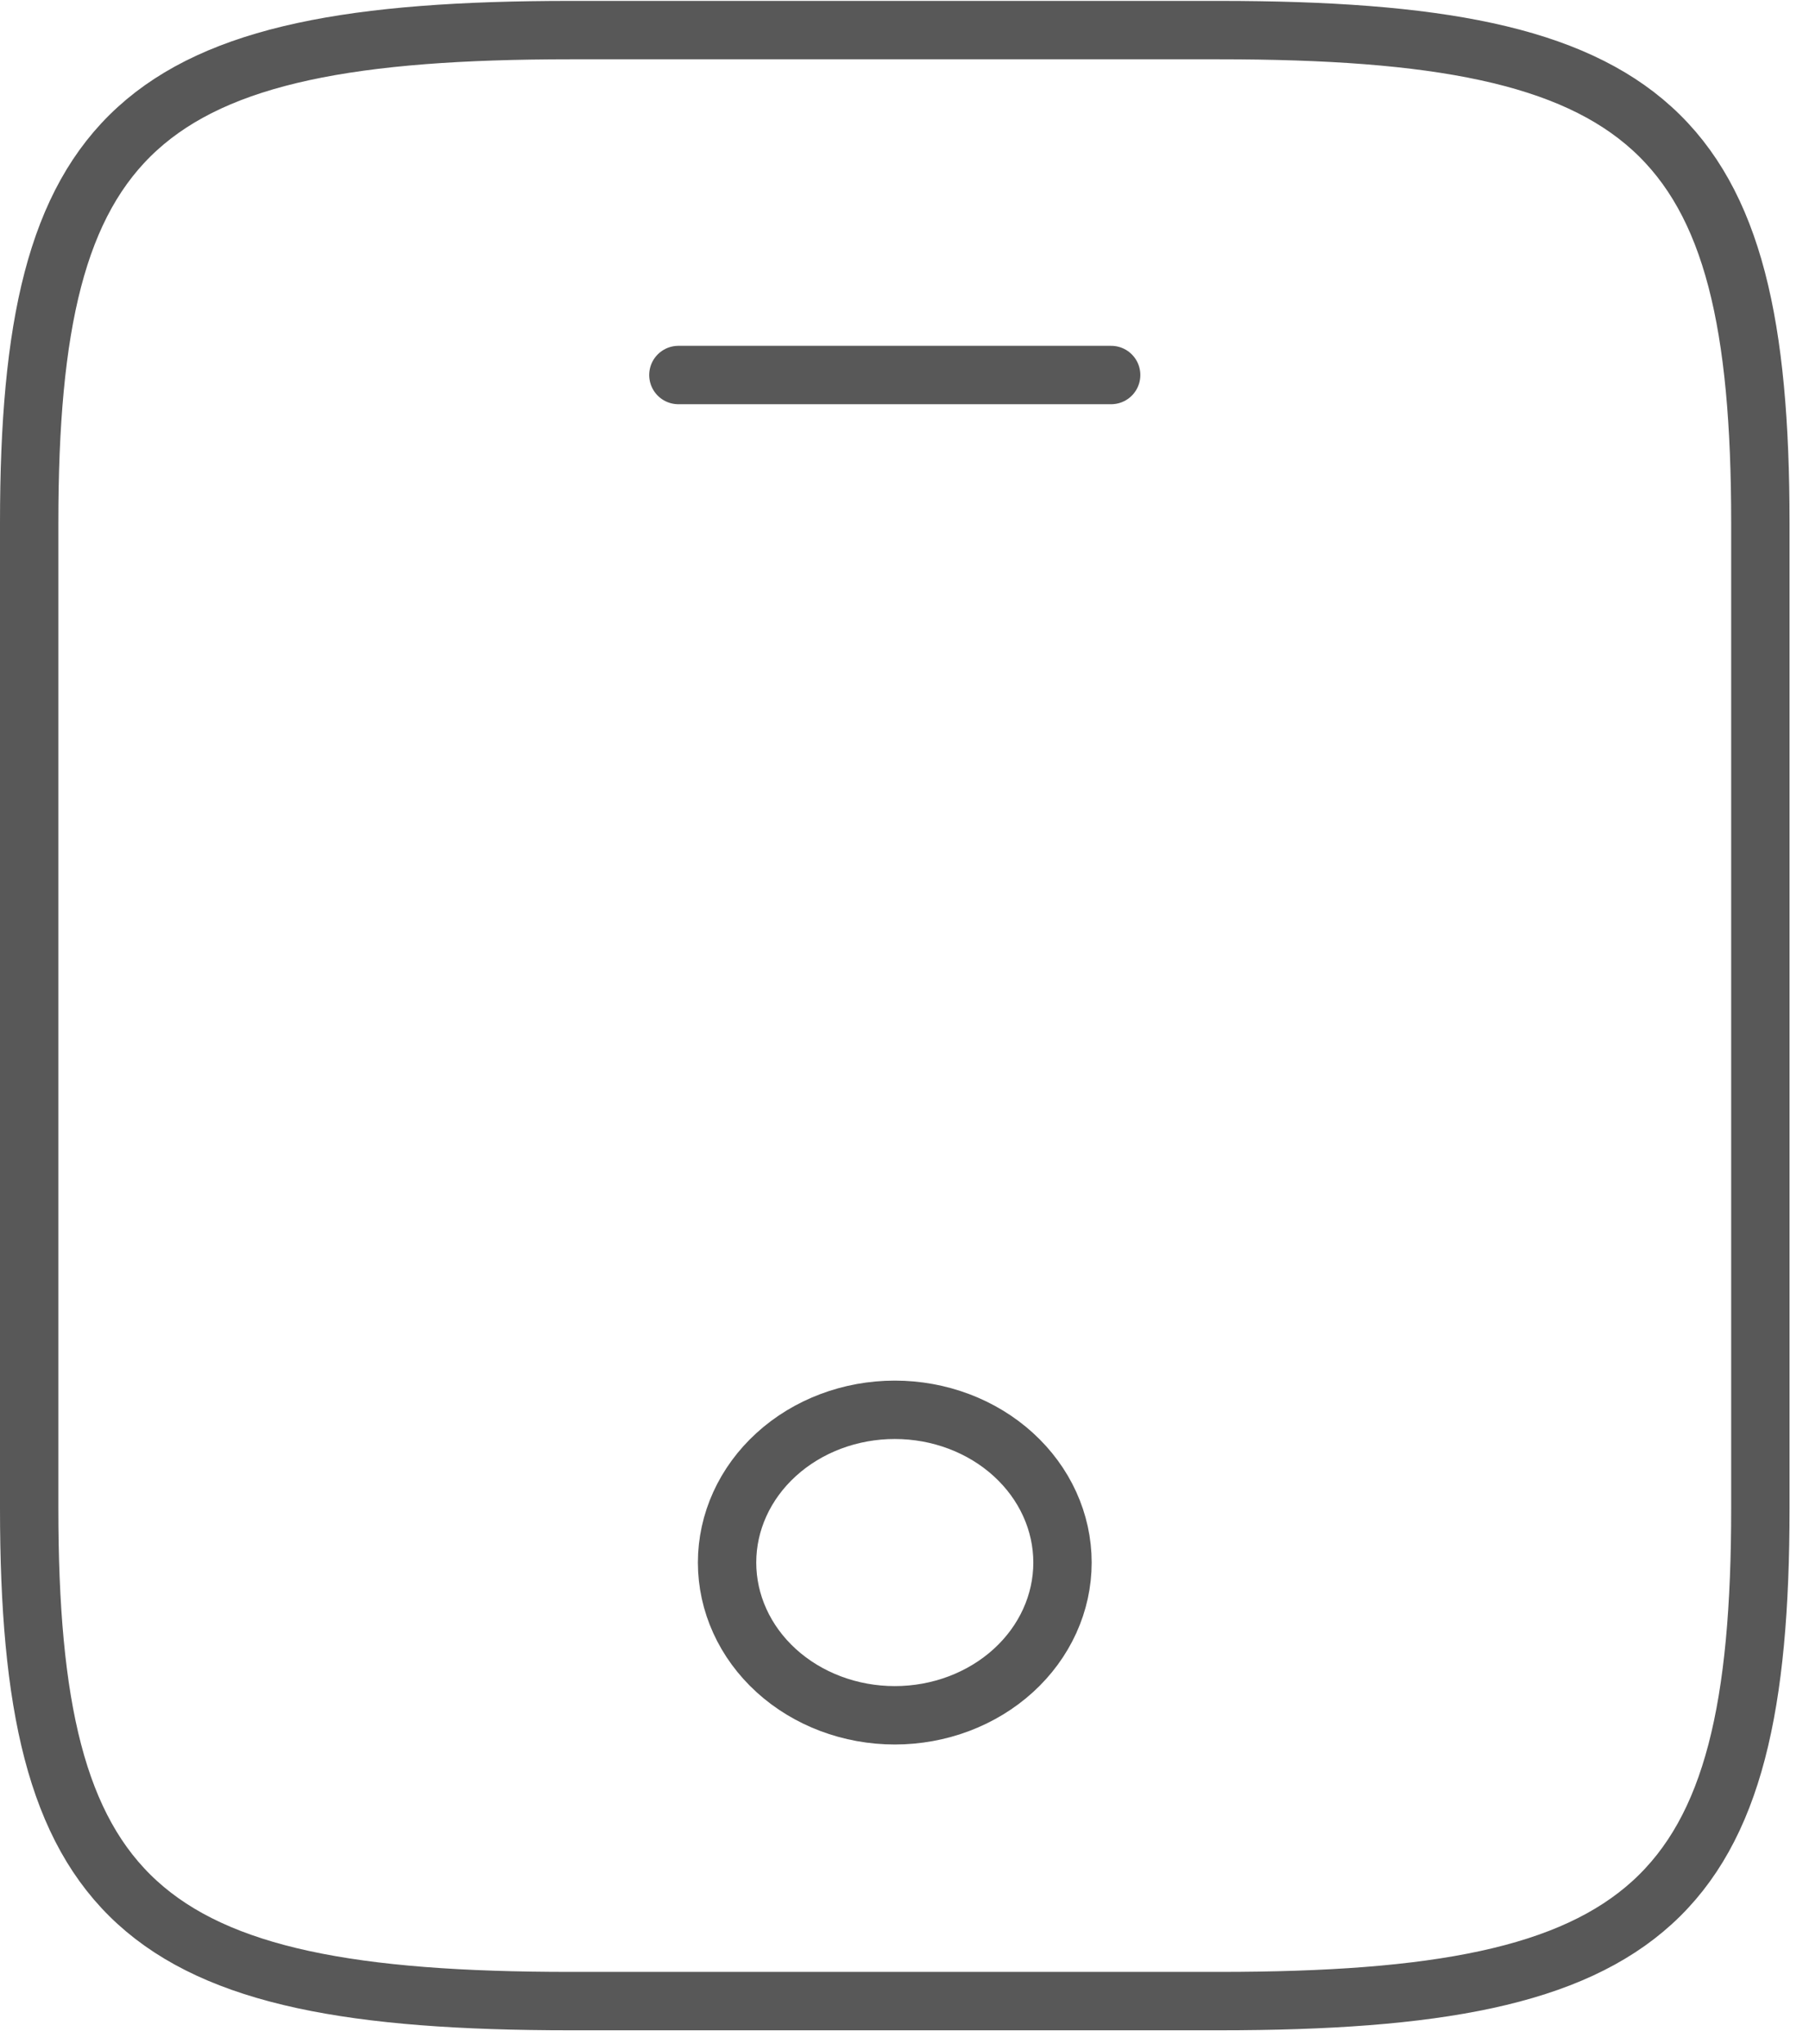 <svg width="62" height="70" viewBox="0 0 62 70" fill="none" xmlns="http://www.w3.org/2000/svg">
<path d="M38.083 12.845H23.25M60.333 17.908V51.663C60.333 65.166 56.625 68.541 41.792 68.541H19.542C4.708 68.541 1 65.166 1 51.663V17.908C1 4.406 4.708 1.031 19.542 1.031H41.792C56.625 1.031 60.333 4.406 60.333 17.908Z" stroke="#585858" stroke-width="2" stroke-linecap="round" stroke-linejoin="round"/>
<path d="M30.667 58.752C32.191 58.752 33.653 58.201 34.731 57.22C35.809 56.239 36.415 54.908 36.415 53.52C36.415 52.133 35.809 50.802 34.731 49.821C33.653 48.839 32.191 48.288 30.667 48.288C29.142 48.288 27.68 48.839 26.602 49.821C25.524 50.802 24.919 52.133 24.919 53.52C24.919 54.908 25.524 56.239 26.602 57.22C27.68 58.201 29.142 58.752 30.667 58.752Z" stroke="#585858" stroke-width="2" stroke-linecap="round" stroke-linejoin="round"/>
</svg>
